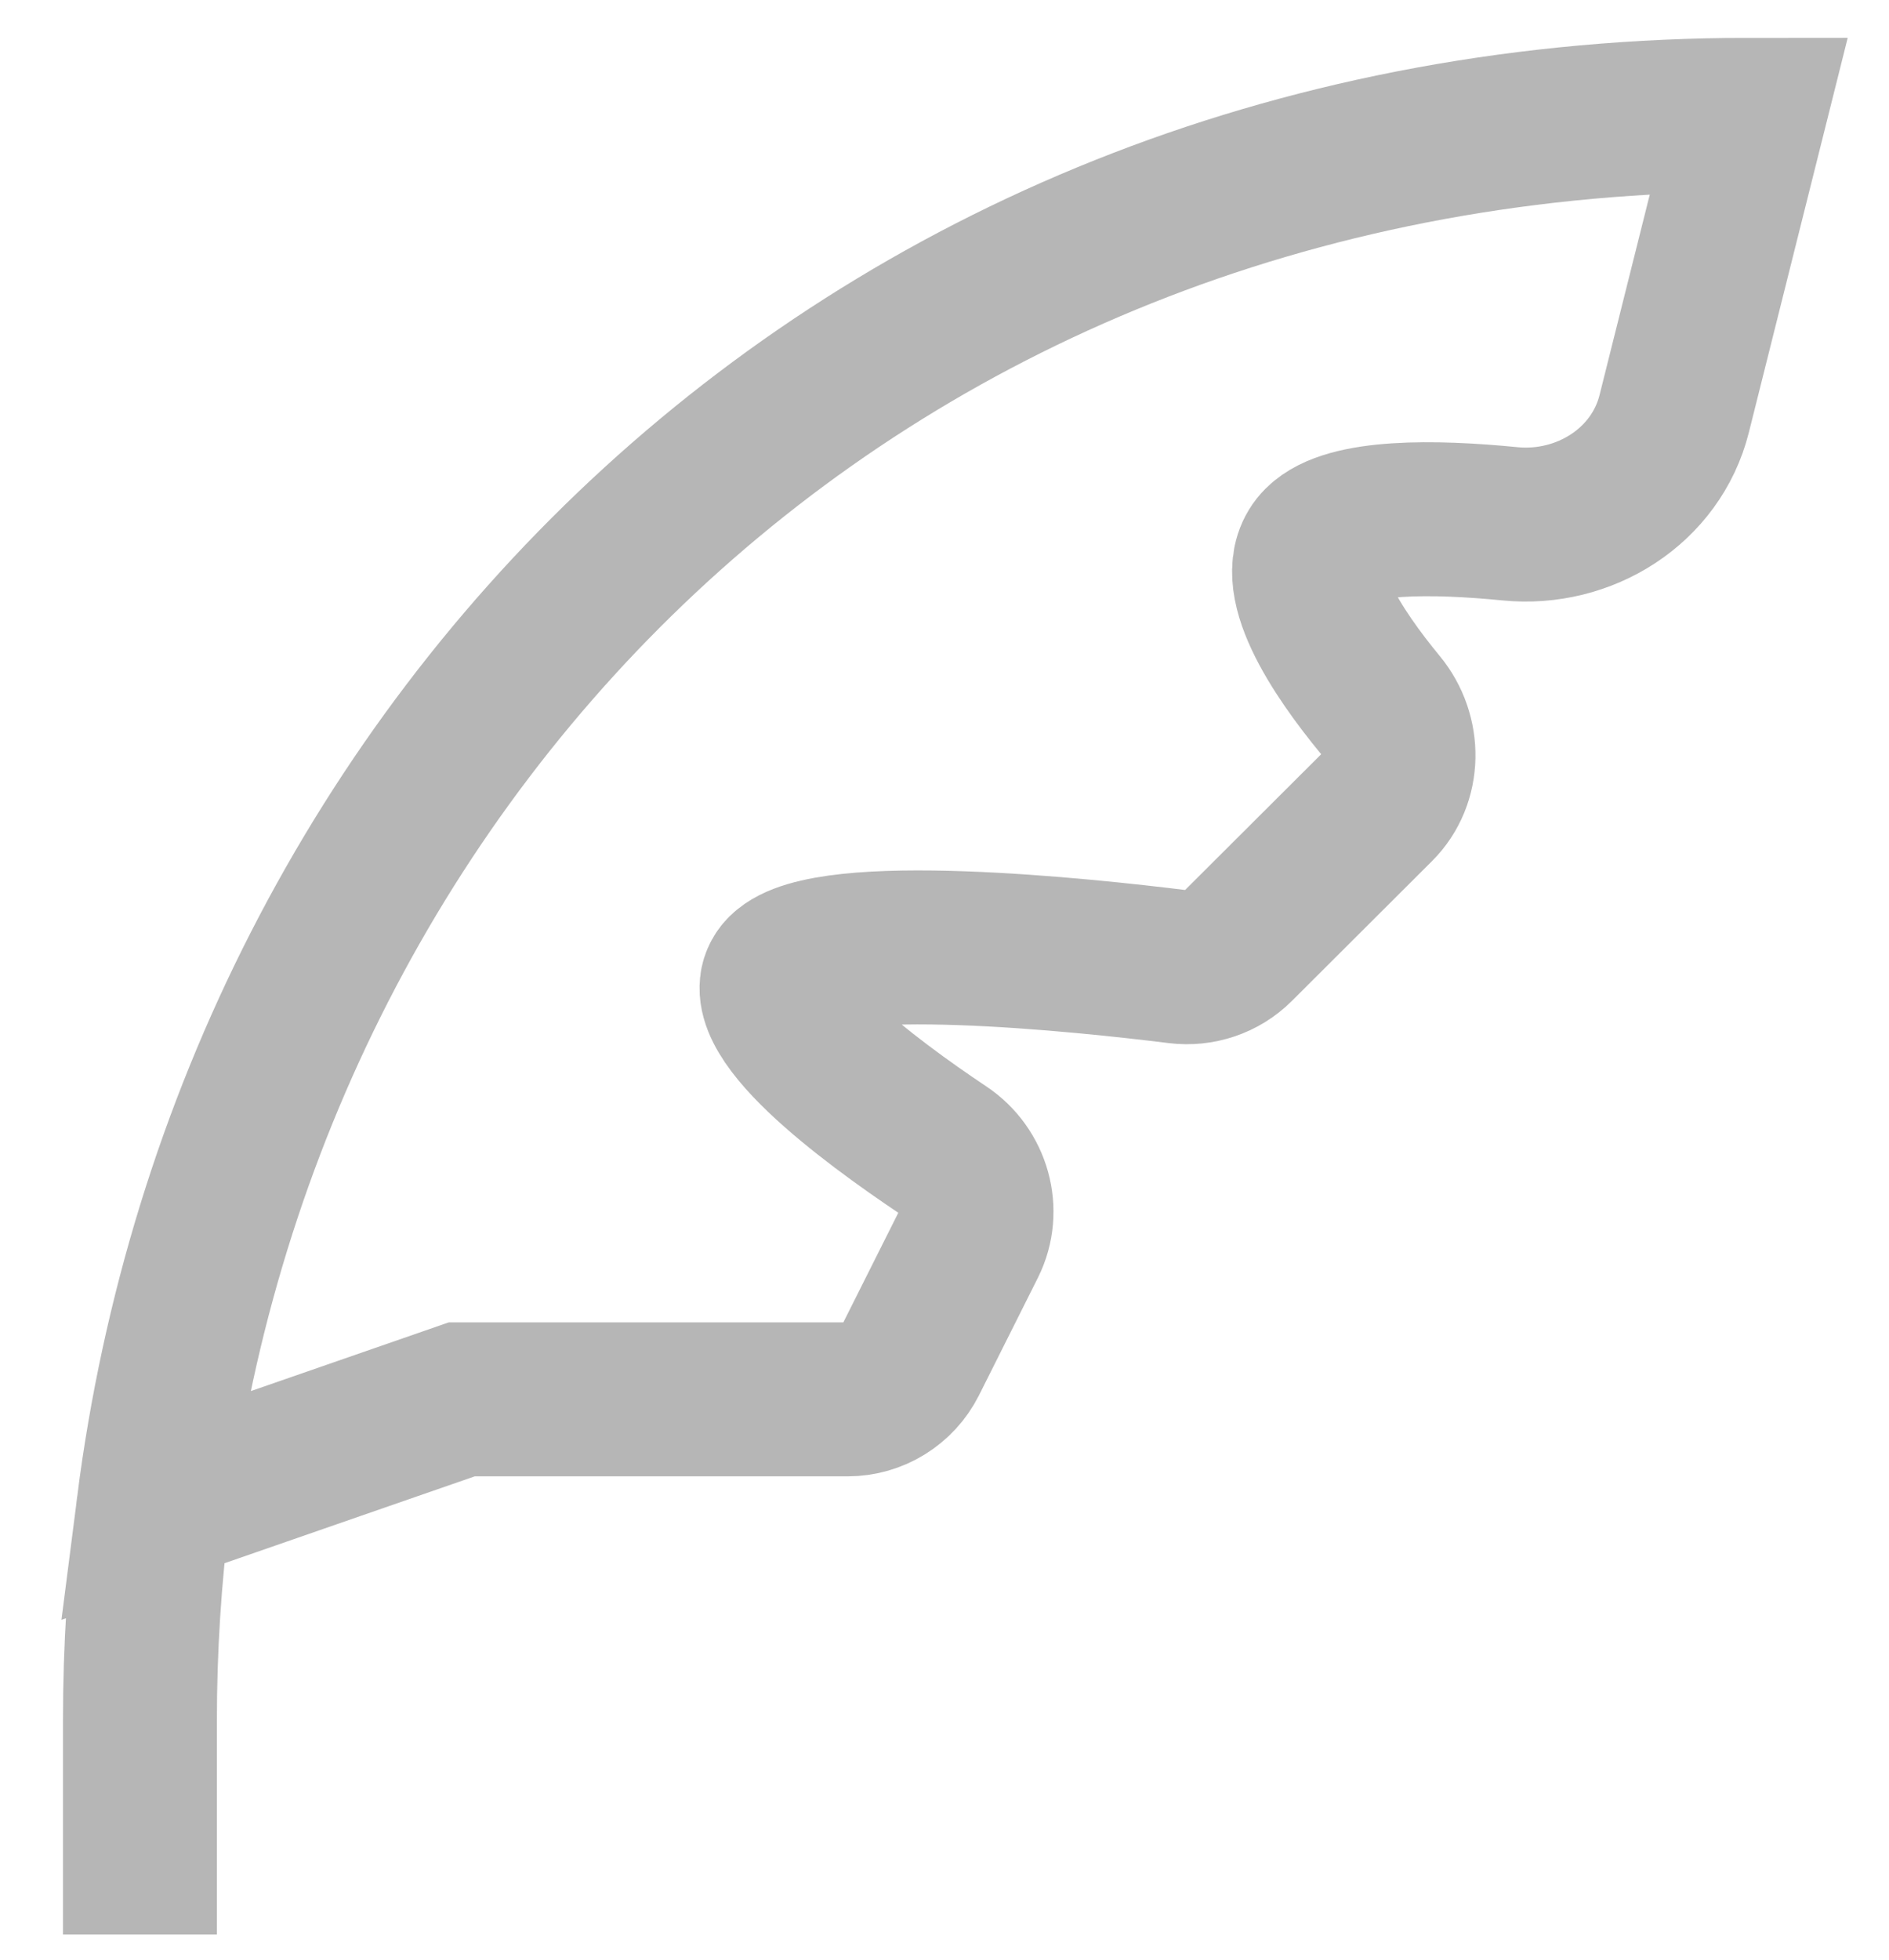 <svg width="27" height="28" viewBox="0 0 27 28" fill="none" xmlns="http://www.w3.org/2000/svg">
<path opacity="0.6" d="M2.194 21.523C2.065 22.529 2 23.55 2 24.582V27.641M2.194 21.523C3.585 10.617 12.364 1.641 25 1.641L23.93 5.911C23.671 6.946 22.644 7.589 21.583 7.484C20.495 7.377 19.266 7.361 18.867 7.759C18.383 8.241 19.12 9.333 19.73 10.073C20.082 10.499 20.082 11.135 19.69 11.526L17.687 13.524C17.464 13.746 17.151 13.85 16.839 13.812C15.493 13.645 11.824 13.254 11.2 13.876C10.659 14.416 12.409 15.717 13.486 16.437C13.921 16.727 14.085 17.297 13.851 17.765L13.01 19.442C12.84 19.78 12.494 19.994 12.116 19.994H6.6L2.194 21.523Z" stroke="#858585" stroke-width="2.2"/>
</svg>
